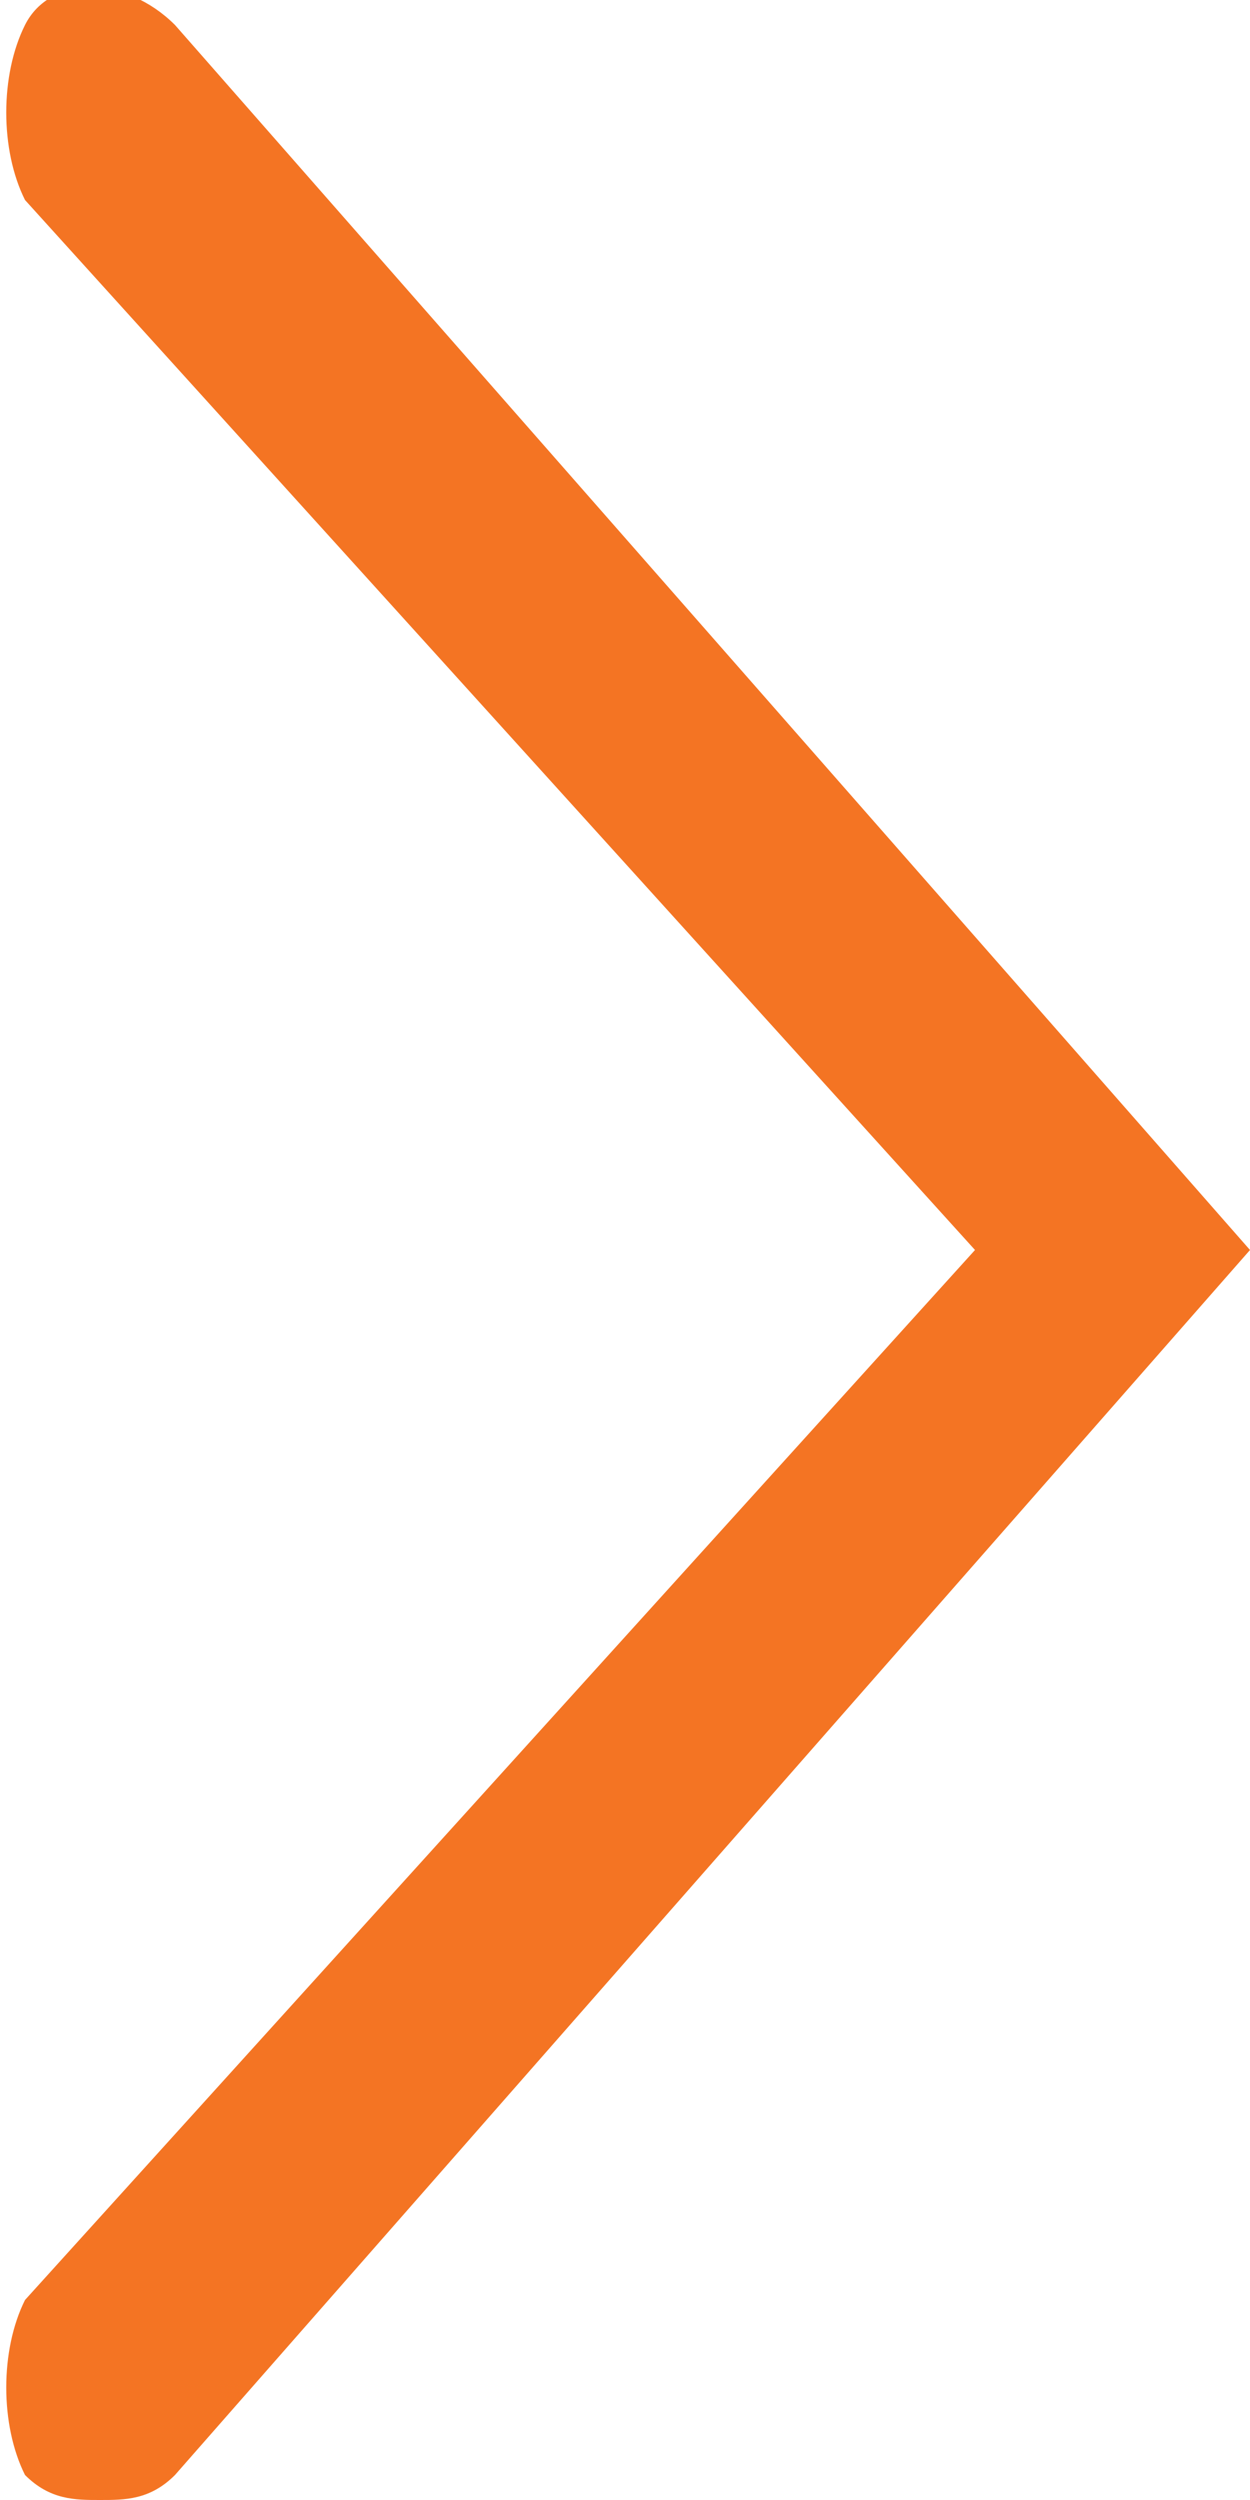 <?xml version="1.0" encoding="utf-8"?>
<!-- Generator: Adobe Illustrator 24.3.0, SVG Export Plug-In . SVG Version: 6.00 Build 0)  -->
<svg version="1.1" id="Layer_1" xmlns="http://www.w3.org/2000/svg" xmlns:xlink="http://www.w3.org/1999/xlink" x="0px" y="0px"
	 viewBox="0 0 5 10" style="enable-background:new 0 0 5 10;" xml:space="preserve">
<style type="text/css">
	.st0{fill:#F47423;}
	.st1{fill:#F47423;stroke:#6C6E72;stroke-linecap:round;stroke-miterlimit:10;}
</style>
<g>
	<g>
		<g>
			<path class="st0" d="M0.4,10c-0.1,0-0.2,0-0.3-0.1C0,9.7,0,9.4,0.1,9.2L3.9,5L0.1,0.8C0,0.6,0,0.3,0.1,0.1s0.4-0.2,0.6,0L5,5
				L0.7,9.9C0.6,10,0.5,10,0.4,10z"/>
		</g>
		<g>
			<path class="st1" d="M0.4,9.5"/>
		</g>
		<g>
			<path class="st1" d="M0.4,0.5"/>
		</g>
	</g>
</g>
</svg>
